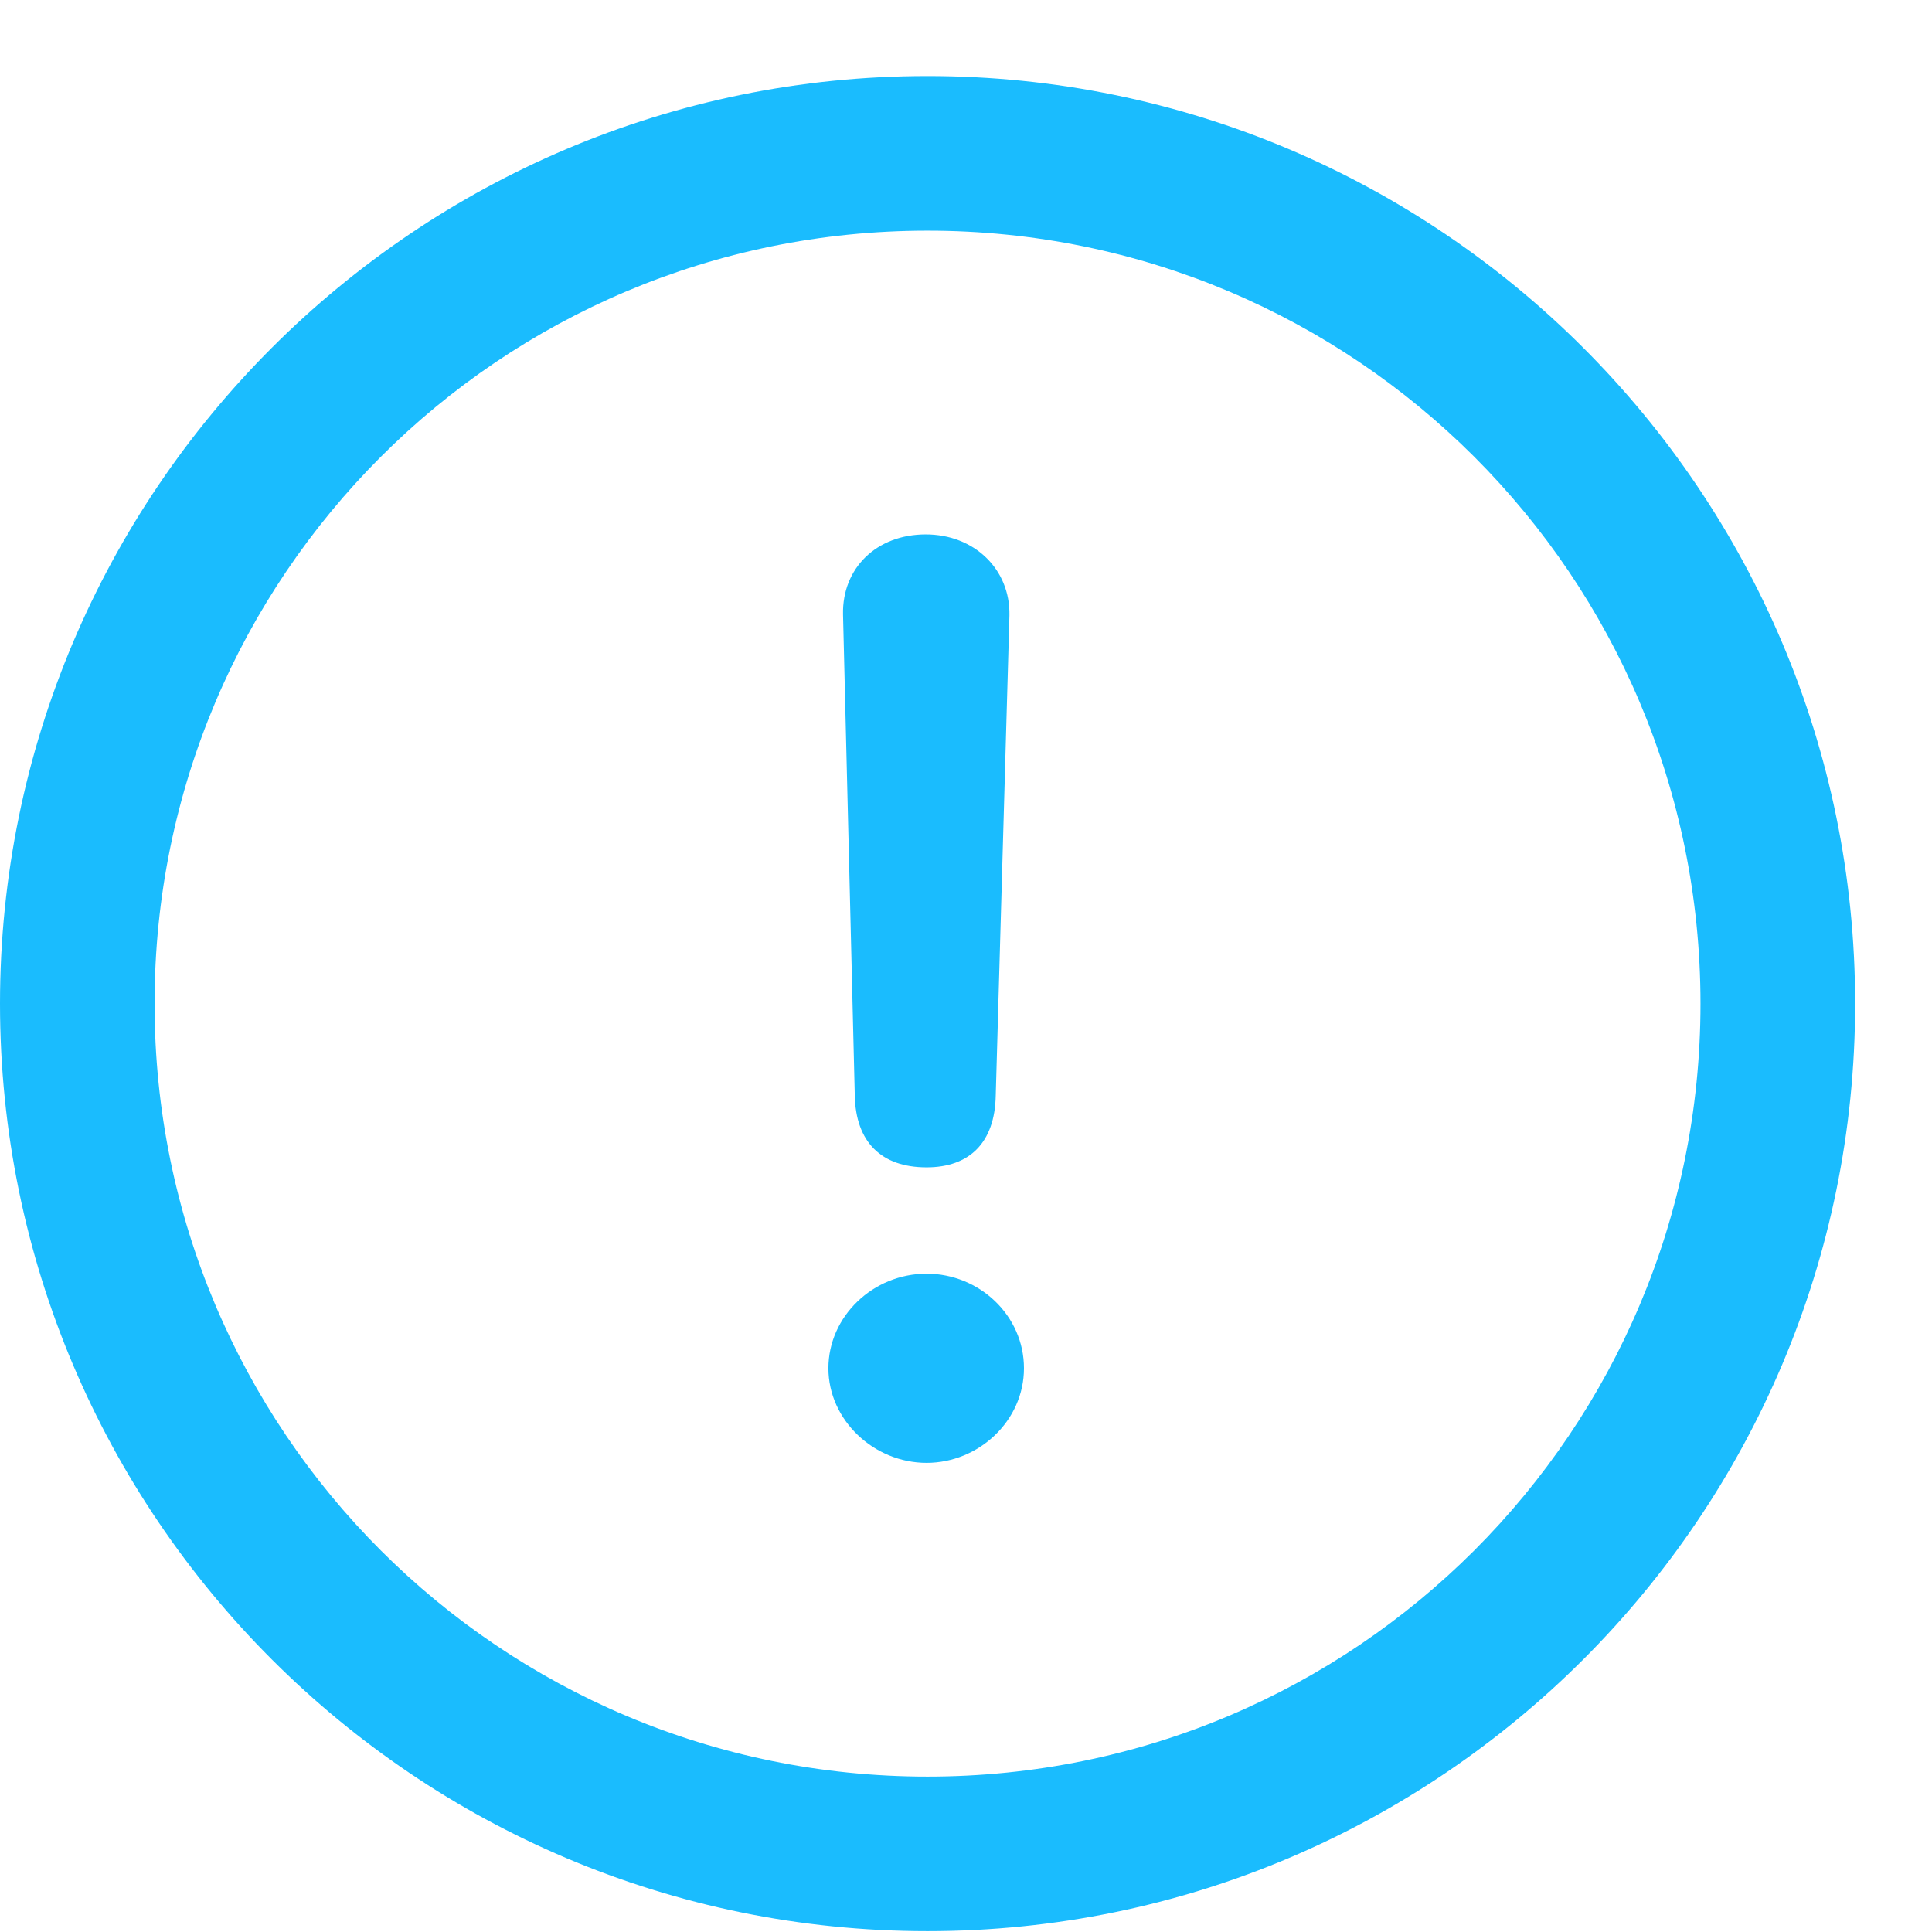<svg width="23" height="23" viewBox="0 0 23 23" fill="none" xmlns="http://www.w3.org/2000/svg">
<g id="Group">
<path id="Vector" d="M11.042 22.99C17.137 22.99 22.085 18.043 22.085 11.948C22.085 5.853 17.137 0.905 11.042 0.905C4.947 0.905 0 5.853 0 11.948C0 18.043 4.947 22.99 11.042 22.99ZM11.042 21.15C5.954 21.15 1.84 17.036 1.84 11.948C1.84 6.859 5.954 2.746 11.042 2.746C16.131 2.746 20.244 6.859 20.244 11.948C20.244 17.036 16.131 21.15 11.042 21.15Z" fill="#1ABCFE"/>
<path id="Vector_2" d="M11.031 13.897C11.54 13.897 11.844 13.604 11.854 13.041L12.017 7.325C12.027 6.773 11.595 6.362 11.021 6.362C10.436 6.362 10.025 6.762 10.036 7.314L10.176 13.041C10.187 13.594 10.49 13.897 11.031 13.897ZM11.031 17.415C11.649 17.415 12.19 16.917 12.19 16.289C12.19 15.661 11.659 15.163 11.031 15.163C10.393 15.163 9.862 15.672 9.862 16.289C9.862 16.906 10.404 17.415 11.031 17.415Z" fill="#1ABCFE"/>
</g>
</svg>
